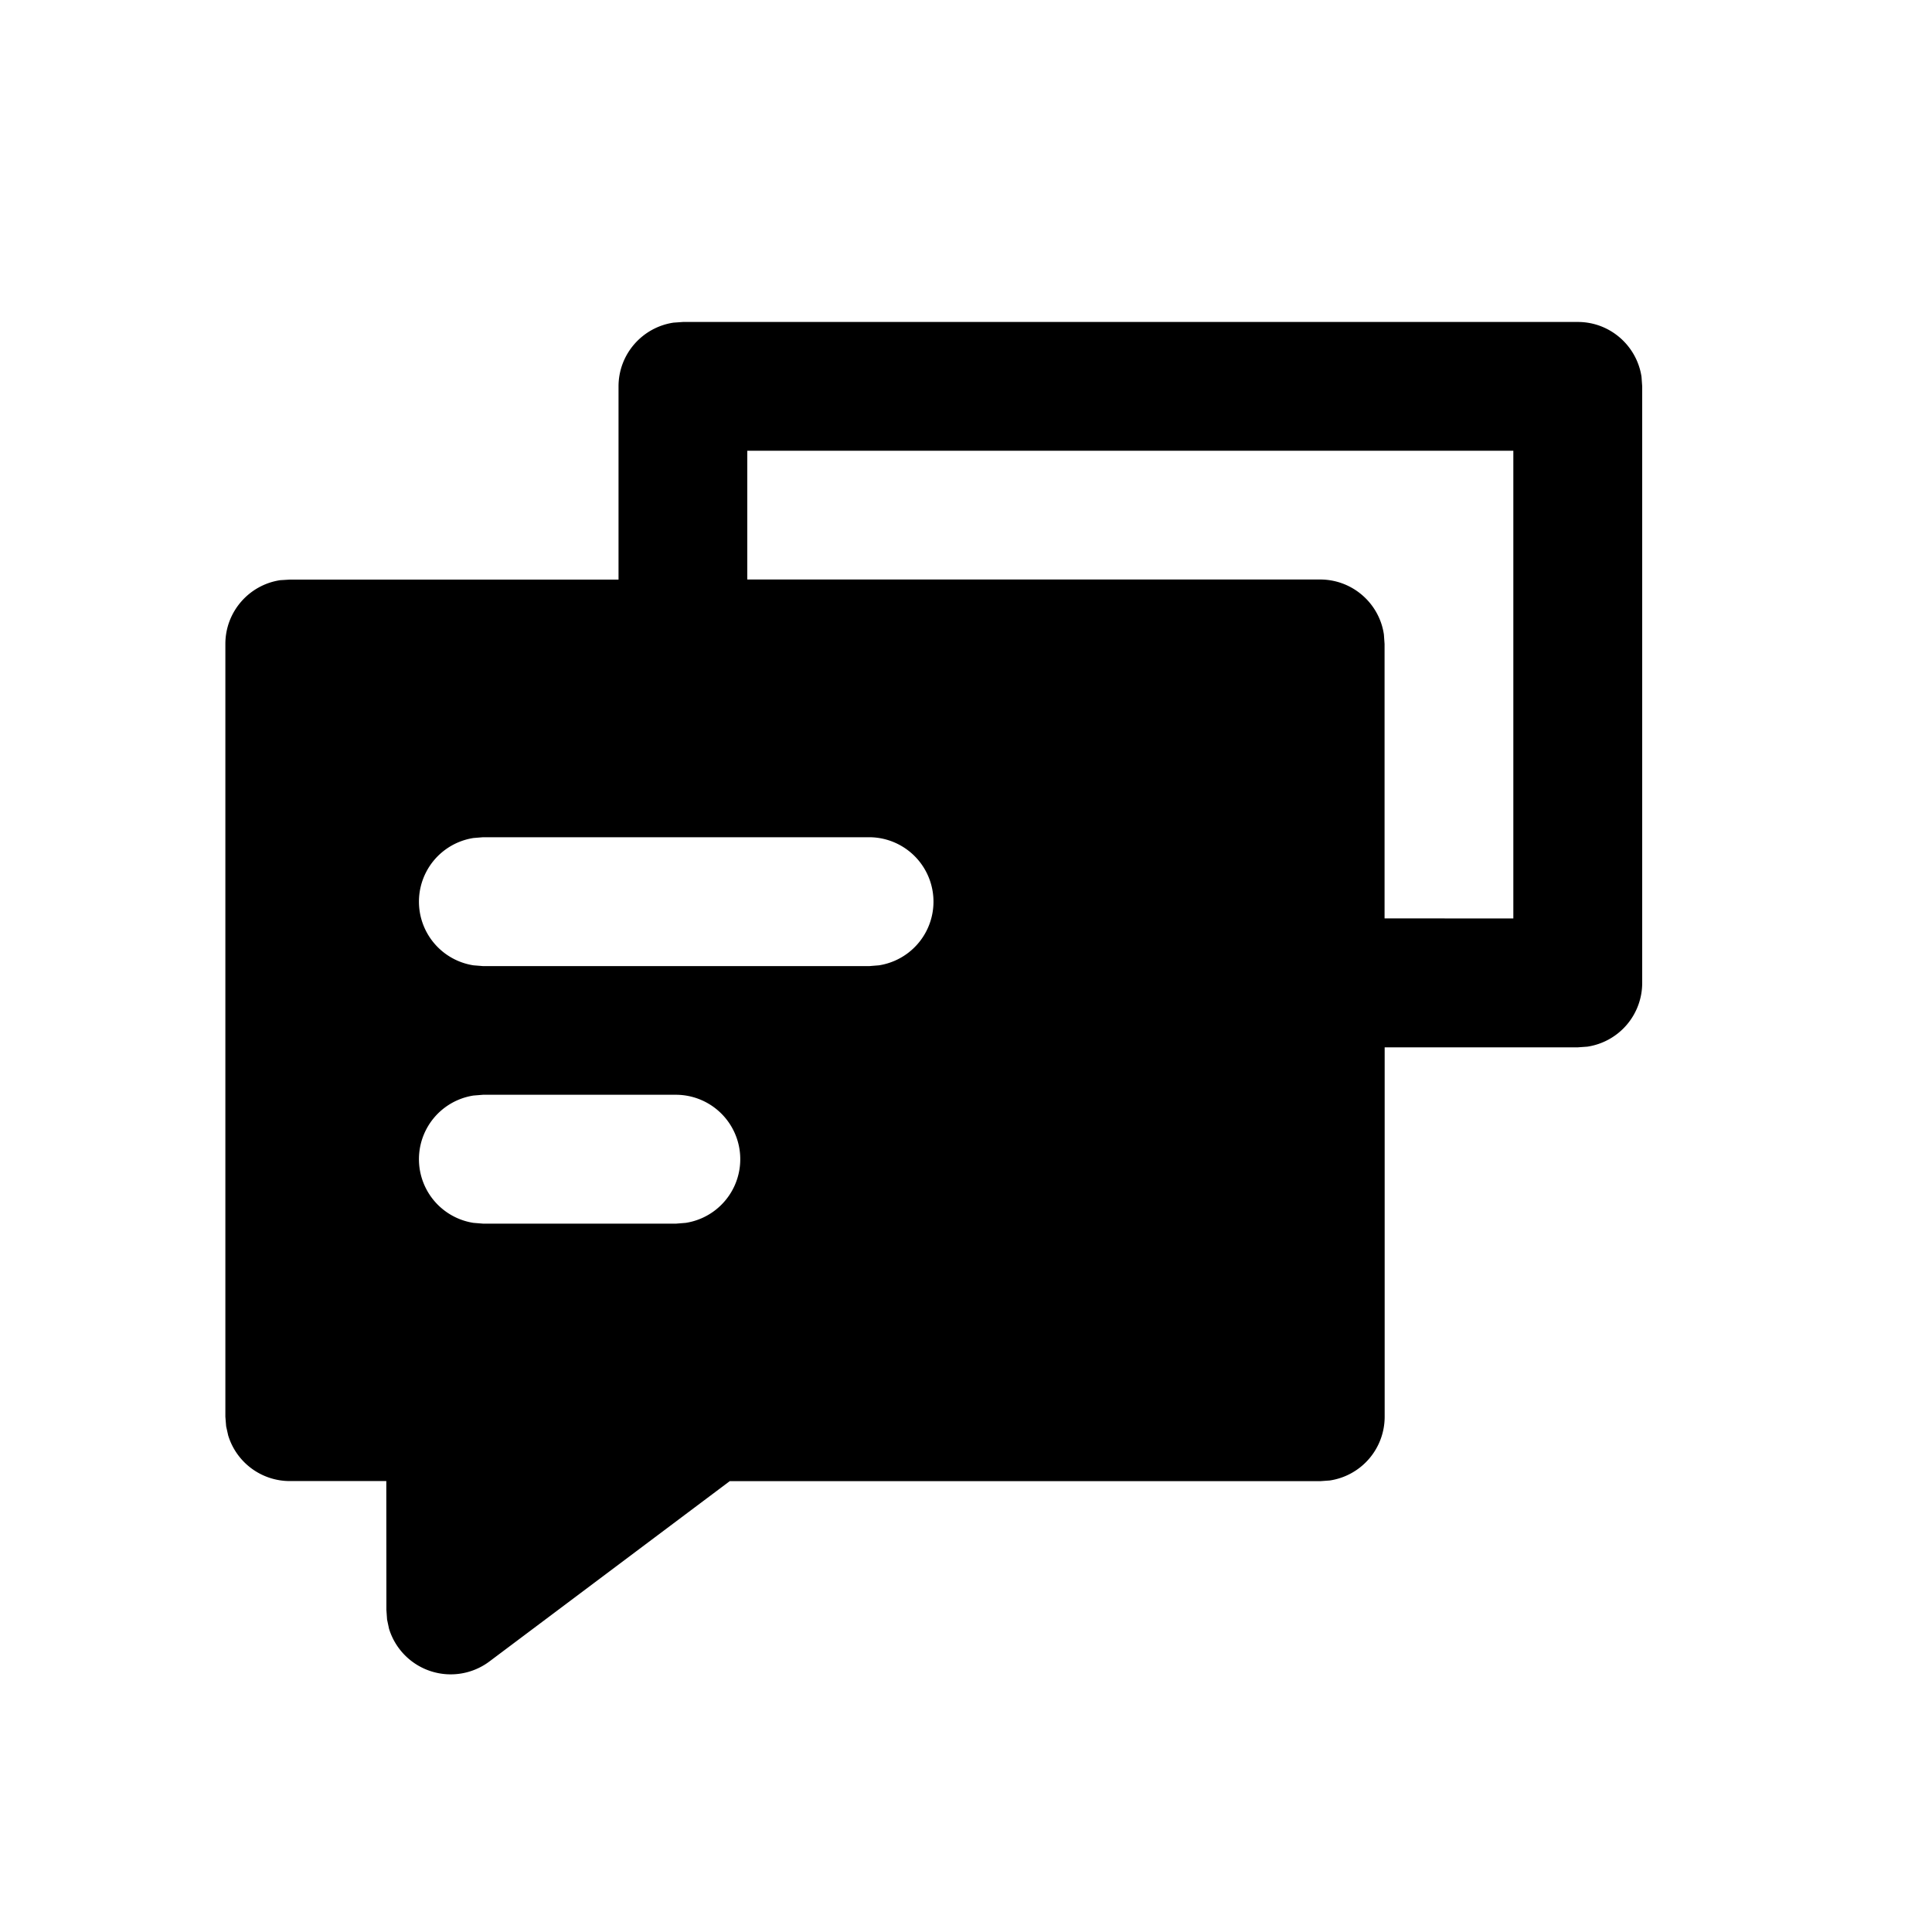 <svg class="icon side-icon" viewBox="0 0 1024 1024" version="1.1" xmlns="http://www.w3.org/2000/svg"
     width="16" height="16">
    <path d="M836.301 170.65c17.101 0 31.283 12.646 33.741 29.082L870.4 204.8v316.16a34.15 34.15 0 0 1-29.082 33.792l-5.018 0.358h-102.4v195.789a34.15 34.15 0 0 1-29.133 33.792l-5.018 0.358H386.765l-127.334 95.539a34.202 34.202 0 0 1-53.248-17.357l-1.024-4.813-0.358-5.12-0.051-68.301H153.6a34.15 34.15 0 0 1-32.666-24.218l-1.075-4.813-0.41-5.069v-409.6c0-17.152 12.646-31.334 29.082-33.792L153.6 307.2h174.234V204.8c0-17.152 12.646-31.334 29.133-33.792l5.018-0.358h474.317z m-477.901 409.6H256l-5.069 0.41a34.15 34.15 0 0 0 0 67.482l5.069 0.41h102.4l5.069-0.41A34.15 34.15 0 0 0 358.4 580.25z m102.4-136.499H256l-5.069 0.41a34.15 34.15 0 0 0 0 67.482l5.069 0.41h204.8l5.069-0.41A34.15 34.15 0 0 0 460.8 443.75z m341.299-204.851h-406.016v68.25h303.616c17.152 0 31.386 12.646 33.792 29.133l0.358 5.018v145.459l68.25 0.051V238.899z"
    ></path>
</svg>